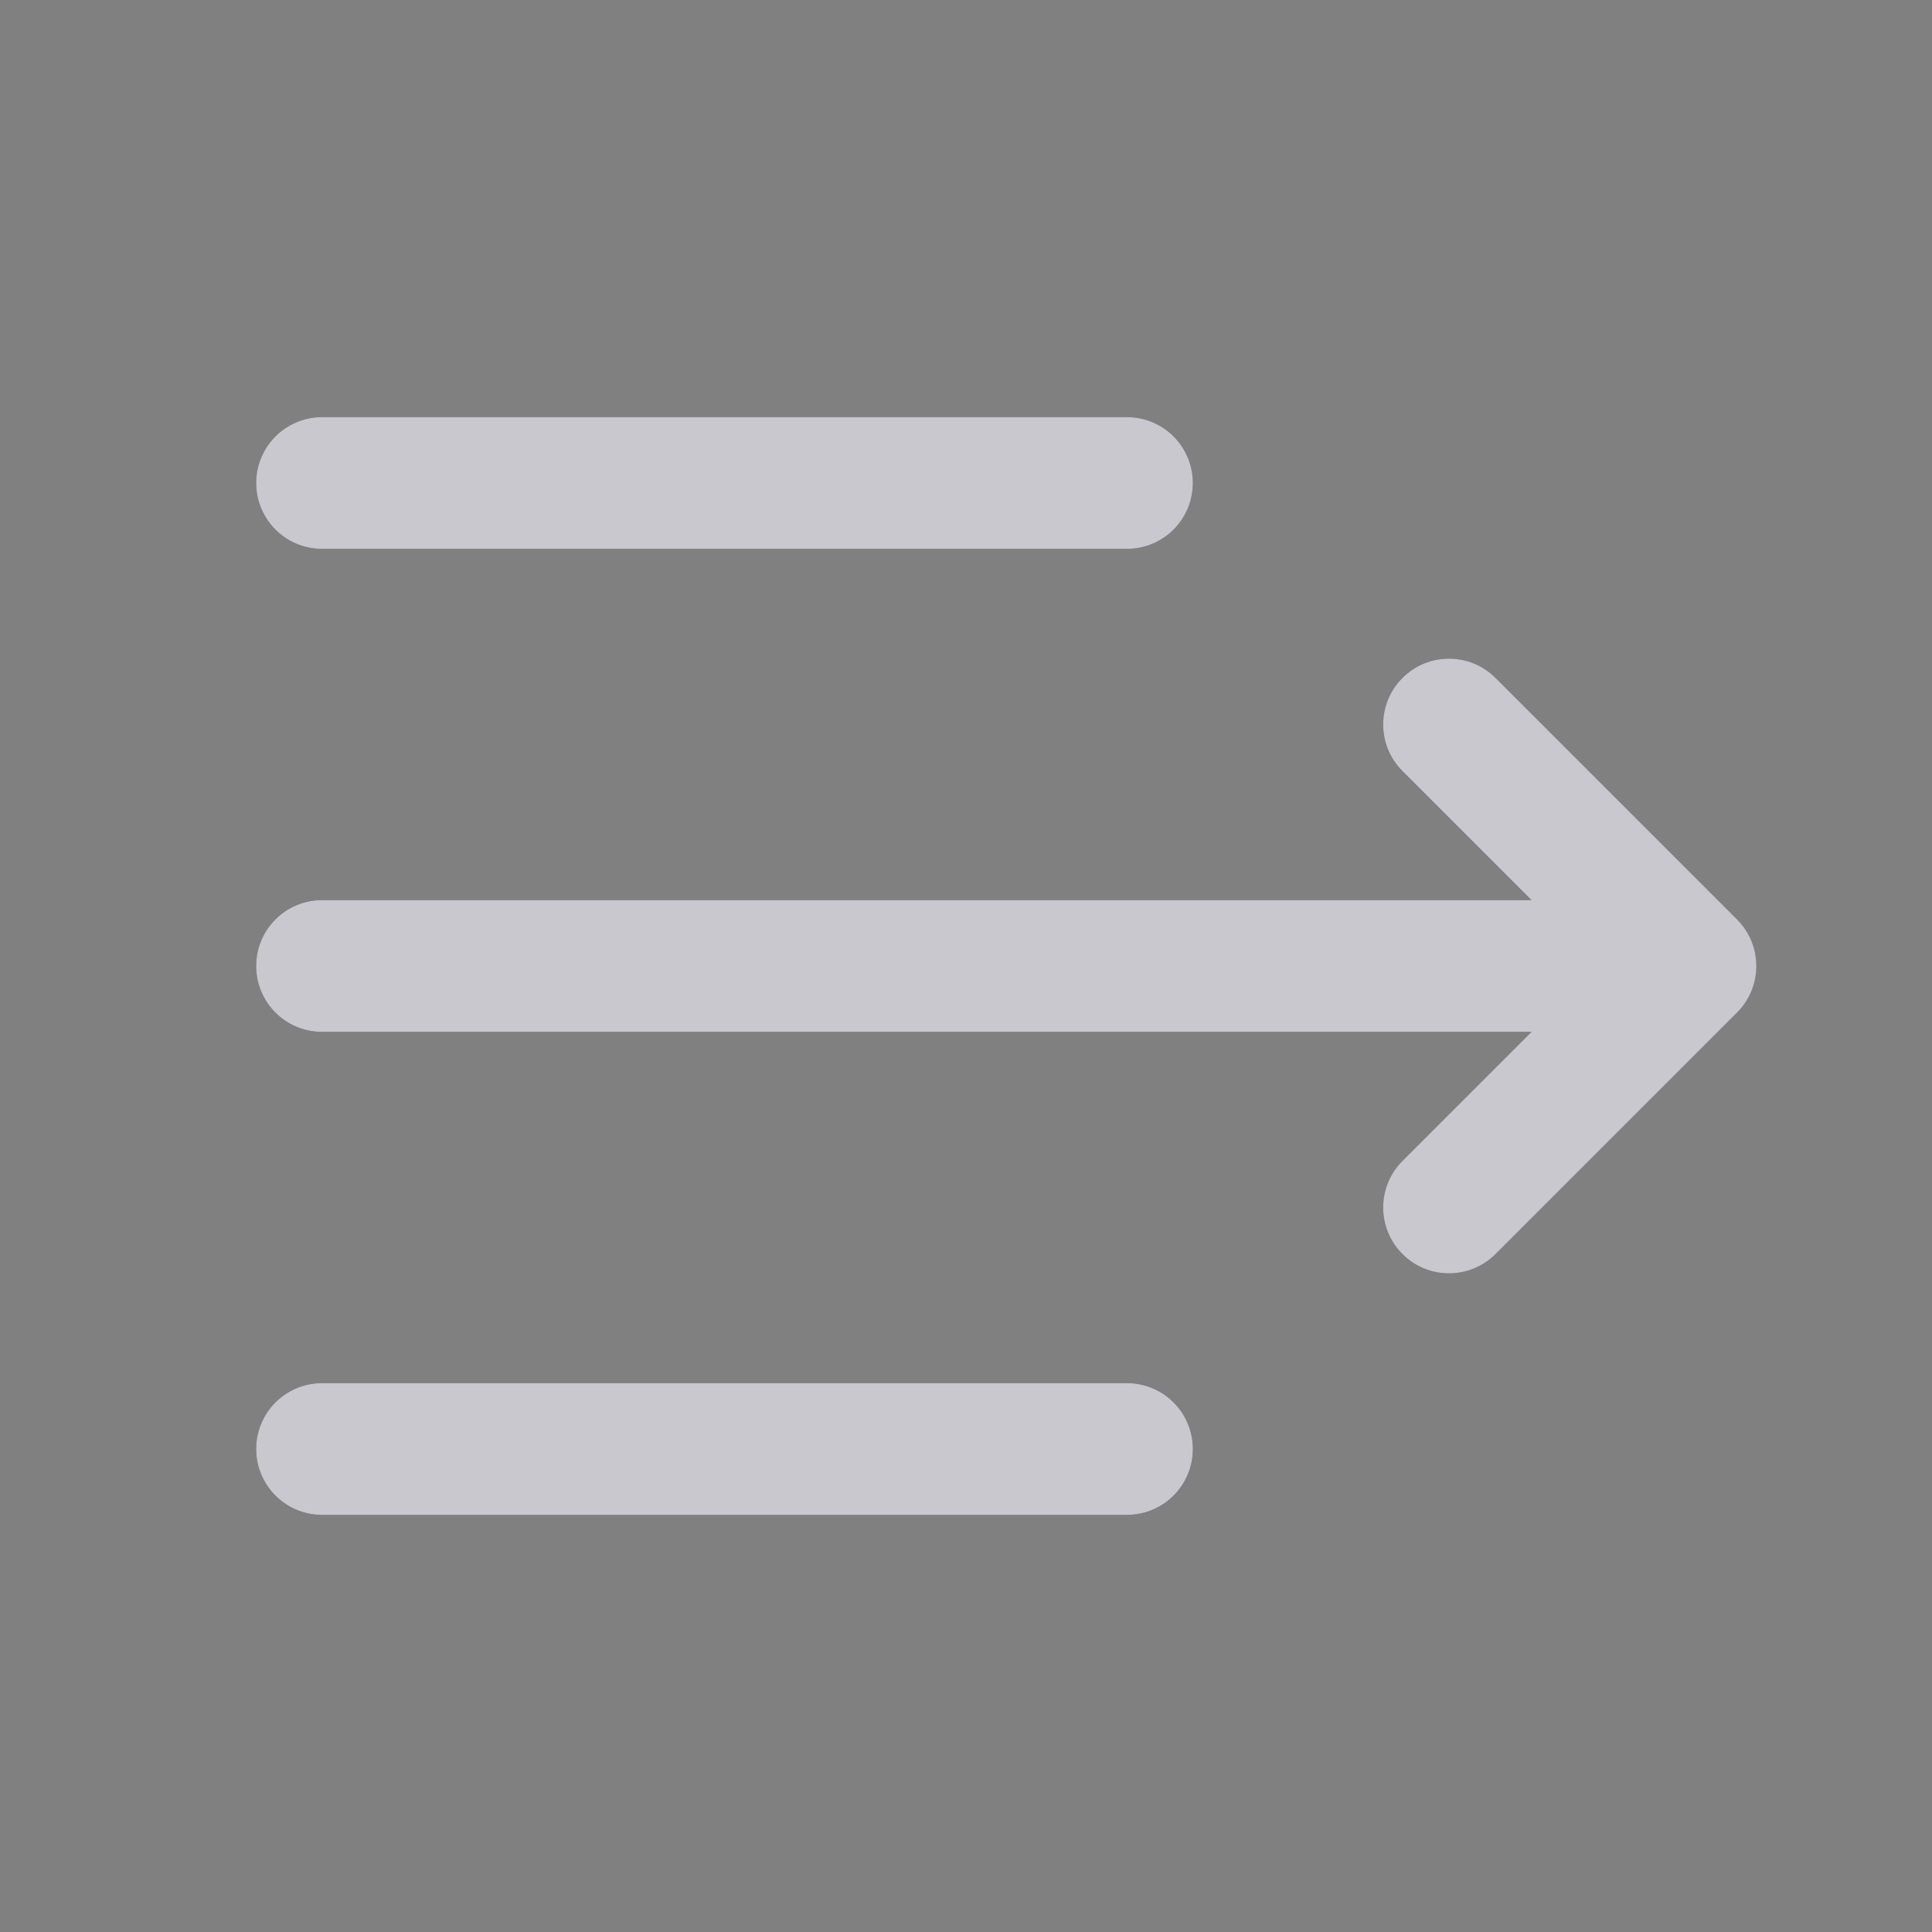 <svg width="22" height="22" viewBox="0 0 22 22" fill="none" xmlns="http://www.w3.org/2000/svg">
<rect x="0" y="0" width="22" height="22" fill="#808080" stroke="none"/>
<g id="text-wrap-disabled">
<g id="Path">
<path d="M3.667 5.5H12.833" stroke="#4B465C" stroke-width="1.5" stroke-linecap="round" stroke-linejoin="round"/>
<path d="M3.667 5.5H12.833" stroke="white" stroke-opacity="0.7" stroke-width="1.5" stroke-linecap="round" stroke-linejoin="round"/>
</g>
<g id="Path_2">
<path d="M3.667 16.5H12.833" stroke="#4B465C" stroke-width="1.5" stroke-linecap="round" stroke-linejoin="round"/>
<path d="M3.667 16.5H12.833" stroke="white" stroke-opacity="0.7" stroke-width="1.5" stroke-linecap="round" stroke-linejoin="round"/>
</g>
<g id="Shape">
<path d="M3.667 10.25C3.252 10.25 2.917 10.586 2.917 11C2.917 11.414 3.252 11.75 3.667 11.75V10.25ZM19.25 11V11.75C19.553 11.75 19.827 11.567 19.943 11.287C20.059 11.007 19.995 10.684 19.78 10.47L19.25 11ZM17.03 7.72C16.737 7.427 16.262 7.427 15.97 7.72C15.677 8.013 15.677 8.487 15.97 8.78L17.03 7.72ZM15.97 13.22C15.677 13.513 15.677 13.987 15.97 14.28C16.262 14.573 16.737 14.573 17.03 14.28L15.97 13.22ZM19.78 11.53C20.073 11.237 20.073 10.763 19.78 10.47C19.487 10.177 19.012 10.177 18.72 10.47L19.78 11.53ZM3.667 11.75H19.25V10.25H3.667V11.75ZM19.78 10.47L17.03 7.72L15.97 8.78L18.72 11.53L19.78 10.47ZM17.03 14.28L19.78 11.53L18.72 10.47L15.97 13.22L17.03 14.28Z" fill="#4B465C"/>
<path d="M3.667 10.25C3.252 10.25 2.917 10.586 2.917 11C2.917 11.414 3.252 11.75 3.667 11.75V10.25ZM19.25 11V11.75C19.553 11.75 19.827 11.567 19.943 11.287C20.059 11.007 19.995 10.684 19.78 10.47L19.25 11ZM17.03 7.72C16.737 7.427 16.262 7.427 15.97 7.72C15.677 8.013 15.677 8.487 15.97 8.78L17.03 7.72ZM15.97 13.22C15.677 13.513 15.677 13.987 15.97 14.28C16.262 14.573 16.737 14.573 17.03 14.28L15.97 13.22ZM19.78 11.53C20.073 11.237 20.073 10.763 19.78 10.47C19.487 10.177 19.012 10.177 18.72 10.47L19.78 11.53ZM3.667 11.75H19.25V10.25H3.667V11.75ZM19.78 10.47L17.03 7.72L15.97 8.78L18.72 11.53L19.78 10.47ZM17.03 14.28L19.78 11.53L18.72 10.47L15.97 13.22L17.03 14.28Z" fill="white" fill-opacity="0.7"/>
</g>
</g>
</svg>
